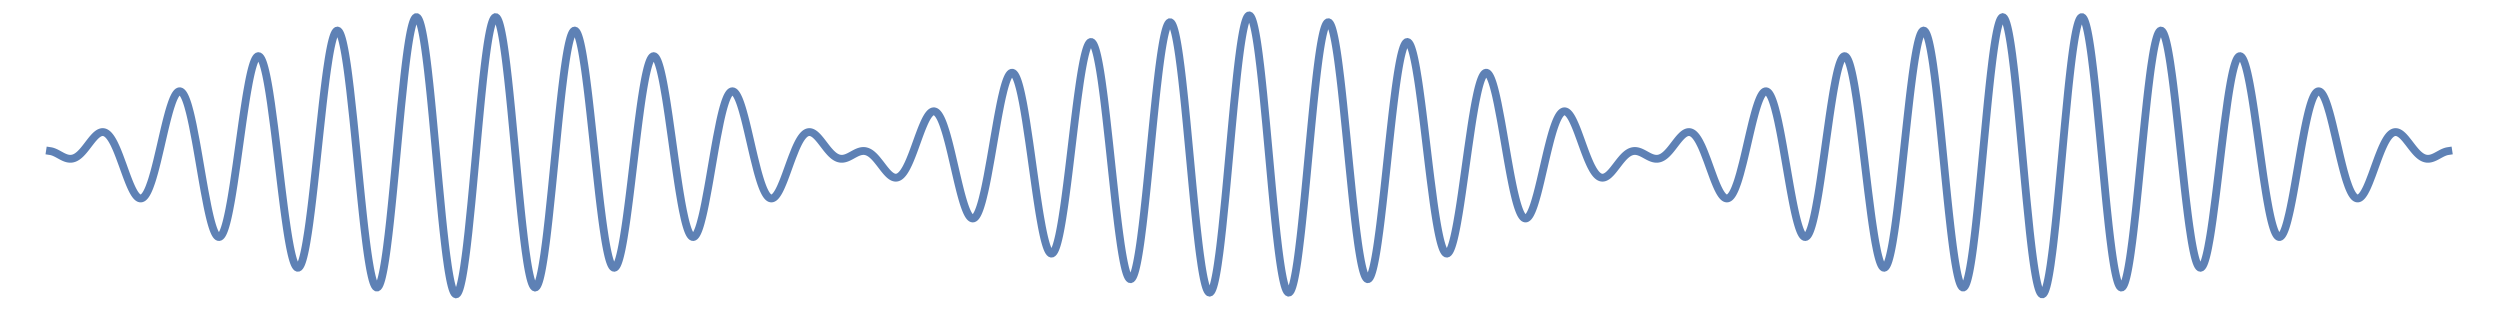<?xml version="1.0" encoding="UTF-8"?>
<svg xmlns="http://www.w3.org/2000/svg" xmlns:xlink="http://www.w3.org/1999/xlink" width="870pt" height="109pt" viewBox="0 0 870 109" version="1.1">
<defs>
<clipPath id="clip1">
  <path d="M 4 0 L 865 0 L 865 108 L 4 108 Z M 4 0 "/>
</clipPath>
</defs>
<g id="surface36">
<g clip-path="url(#clip1)" clip-rule="nonzero">
<path style="fill:none;stroke-width:2.72;stroke-linecap:square;stroke-linejoin:miter;stroke:rgb(36.841%,50.677%,70.979%);stroke-opacity:1;stroke-miterlimit:3.25;" d="M 129.387 61.566 L 129.645 61.605 L 129.898 61.656 L 130.156 61.723 L 130.41 61.805 L 130.668 61.898 L 130.926 62 L 131.18 62.113 L 131.438 62.23 L 131.691 62.359 L 131.949 62.492 L 132.461 62.77 L 133.484 63.328 L 133.738 63.461 L 133.996 63.586 L 134.25 63.707 L 134.508 63.816 L 134.762 63.918 L 135.02 64.008 L 135.277 64.086 L 135.531 64.148 L 135.789 64.199 L 136.043 64.234 L 136.301 64.254 L 136.555 64.258 L 136.812 64.242 L 137.066 64.211 L 137.324 64.16 L 137.578 64.09 L 137.836 64.004 L 138.09 63.895 L 138.348 63.77 L 138.602 63.625 L 138.859 63.465 L 139.113 63.281 L 139.371 63.082 L 139.629 62.867 L 139.883 62.637 L 140.141 62.387 L 140.652 61.852 L 140.906 61.562 L 141.164 61.262 L 141.676 60.637 L 141.93 60.312 L 142.188 59.984 L 142.699 59.316 L 142.953 58.98 L 143.211 58.648 L 143.723 57.992 L 143.98 57.672 L 144.234 57.363 L 144.746 56.781 L 145.004 56.508 L 145.258 56.254 L 145.516 56.016 L 145.77 55.801 L 146.047 55.59 L 146.324 55.406 L 146.602 55.25 L 146.879 55.129 L 147.156 55.035 L 147.438 54.98 L 147.715 54.961 L 147.992 54.977 L 148.27 55.031 L 148.547 55.125 L 148.824 55.258 L 149.102 55.43 L 149.379 55.645 L 149.656 55.898 L 149.934 56.195 L 150.211 56.531 L 150.488 56.906 L 150.766 57.32 L 151.043 57.77 L 151.32 58.258 L 151.598 58.781 L 151.875 59.34 L 152.43 60.551 L 152.707 61.199 L 152.984 61.871 L 153.539 63.281 L 154.652 66.289 L 154.93 67.059 L 155.207 67.832 L 155.762 69.363 L 156.039 70.117 L 156.316 70.855 L 156.871 72.281 L 157.148 72.957 L 157.426 73.605 L 157.703 74.223 L 157.98 74.805 L 158.258 75.352 L 158.535 75.855 L 158.812 76.312 L 159.09 76.723 L 159.367 77.082 L 159.645 77.391 L 159.922 77.645 L 160.199 77.836 L 160.477 77.973 L 160.758 78.047 L 161.035 78.059 L 161.312 78.008 L 161.59 77.891 L 161.867 77.711 L 162.145 77.461 L 162.422 77.148 L 162.699 76.77 L 162.977 76.328 L 163.254 75.82 L 163.531 75.25 L 163.789 74.66 L 164.051 74.02 L 164.566 72.586 L 164.828 71.801 L 165.086 70.969 L 165.605 69.18 L 165.863 68.23 L 166.121 67.246 L 166.641 65.191 L 167.676 60.828 L 167.938 59.707 L 168.195 58.582 L 168.715 56.336 L 168.973 55.223 L 169.23 54.125 L 169.75 51.98 L 170.008 50.941 L 170.27 49.934 L 170.785 48.023 L 171.047 47.129 L 171.305 46.277 L 171.824 44.727 L 172.082 44.035 L 172.34 43.398 L 172.602 42.828 L 172.859 42.32 L 173.117 41.883 L 173.379 41.512 L 173.637 41.215 L 173.895 40.992 L 174.156 40.844 L 174.414 40.773 L 174.672 40.781 L 174.934 40.871 L 175.191 41.035 L 175.449 41.281 L 175.711 41.609 L 175.969 42.016 L 176.227 42.5 L 176.488 43.062 L 176.746 43.703 L 177.004 44.418 L 177.266 45.207 L 177.523 46.066 L 178.043 47.992 L 178.301 49.051 L 178.559 50.172 L 179.078 52.578 L 180.113 57.945 L 180.367 59.348 L 180.621 60.777 L 181.129 63.695 L 182.148 69.621 L 182.402 71.09 L 182.656 72.547 L 183.164 75.398 L 184.18 80.695 L 184.434 81.91 L 184.688 83.07 L 184.941 84.168 L 185.195 85.207 L 185.449 86.176 L 185.703 87.074 L 185.957 87.898 L 186.211 88.648 L 186.465 89.312 L 186.719 89.895 L 186.973 90.387 L 187.227 90.793 L 187.48 91.105 L 187.734 91.324 L 187.988 91.449 L 188.242 91.477 L 188.496 91.41 L 188.75 91.246 L 189.008 90.98 L 189.262 90.621 L 189.516 90.164 L 189.77 89.613 L 190.023 88.965 L 190.277 88.223 L 190.531 87.391 L 190.785 86.469 L 191.039 85.457 L 191.293 84.367 L 191.547 83.191 L 191.801 81.941 L 192.309 79.219 L 192.562 77.762 L 192.816 76.238 L 193.324 73.035 L 194.34 66.121 L 196.371 51.582 L 196.648 49.668 L 196.926 47.797 L 197.477 44.199 L 197.75 42.488 L 198.027 40.852 L 198.578 37.809 L 198.852 36.418 L 199.129 35.125 L 199.402 33.934 L 199.68 32.848 L 199.957 31.879 L 200.23 31.023 L 200.508 30.289 L 200.781 29.68 L 201.059 29.199 L 201.332 28.852 L 201.609 28.633 L 201.883 28.551 L 202.16 28.605 L 202.434 28.797 L 202.711 29.125 L 202.988 29.59 L 203.262 30.188 L 203.539 30.922 L 203.812 31.785 L 204.09 32.781 L 204.363 33.898 L 204.641 35.141 L 204.914 36.496 L 205.191 37.969 L 205.465 39.547 L 205.742 41.227 L 206.293 44.871 L 207.395 53.078 L 207.672 55.277 L 207.945 57.52 L 208.496 62.094 L 209.602 71.359 L 209.875 73.645 L 210.152 75.898 L 210.703 80.277 L 210.977 82.387 L 211.254 84.43 L 211.805 88.277 L 212.082 90.07 L 212.355 91.762 L 212.633 93.348 L 212.906 94.824 L 213.184 96.176 L 213.457 97.406 L 213.734 98.504 L 214.008 99.465 L 214.266 100.238 L 214.523 100.883 L 214.781 101.398 L 215.039 101.785 L 215.297 102.043 L 215.551 102.16 L 215.809 102.145 L 216.066 101.996 L 216.324 101.711 L 216.582 101.289 L 216.84 100.734 L 217.094 100.047 L 217.352 99.227 L 217.609 98.277 L 217.867 97.203 L 218.125 96.008 L 218.383 94.691 L 218.637 93.262 L 219.152 90.074 L 219.41 88.328 L 219.668 86.488 L 220.18 82.547 L 220.438 80.461 L 220.695 78.305 L 221.211 73.82 L 222.238 64.355 L 222.496 61.938 L 222.754 59.512 L 223.27 54.676 L 224.297 45.312 L 224.555 43.082 L 224.812 40.914 L 225.324 36.793 L 225.582 34.852 L 225.84 33 L 226.355 29.598 L 226.609 28.055 L 226.867 26.629 L 227.125 25.324 L 227.383 24.145 L 227.641 23.094 L 227.898 22.18 L 228.152 21.398 L 228.41 20.762 L 228.668 20.266 L 228.926 19.918 L 229.184 19.715 L 229.441 19.66 L 229.695 19.754 L 229.953 19.996 L 230.211 20.391 L 230.469 20.93 L 230.746 21.676 L 231.027 22.594 L 231.305 23.68 L 231.582 24.926 L 231.863 26.328 L 232.141 27.887 L 232.418 29.586 L 232.699 31.43 L 232.977 33.402 L 233.254 35.504 L 233.812 40.043 L 234.93 50.234 L 235.207 52.953 L 235.484 55.719 L 236.043 61.355 L 237.156 72.691 L 237.438 75.473 L 237.715 78.215 L 238.273 83.516 L 238.551 86.055 L 238.828 88.508 L 239.387 93.113 L 239.664 95.242 L 239.945 97.25 L 240.223 99.121 L 240.504 100.848 L 240.781 102.43 L 241.059 103.852 L 241.34 105.113 L 241.617 106.207 L 241.895 107.129 L 242.176 107.871 L 242.453 108.438 L 242.73 108.816 L 243.012 109.016 L 243.289 109.023 L 243.566 108.848 L 243.848 108.488 L 244.125 107.941 L 244.402 107.211 L 244.684 106.301 L 244.961 105.211 L 245.238 103.953 L 245.52 102.523 L 245.797 100.93 L 246.078 99.184 L 246.355 97.285 L 246.633 95.246 L 247.191 90.77 L 247.469 88.355 L 247.75 85.832 L 248.305 80.504 L 248.578 77.773 L 248.852 74.977 L 249.402 69.246 L 250.496 57.527 L 250.77 54.613 L 251.043 51.723 L 251.59 46.074 L 252.684 35.602 L 252.957 33.215 L 253.23 30.941 L 253.504 28.789 L 253.777 26.77 L 254.051 24.887 L 254.324 23.148 L 254.598 21.562 L 254.871 20.137 L 255.148 18.875 L 255.422 17.781 L 255.695 16.867 L 255.969 16.125 L 256.242 15.57 L 256.516 15.195 L 256.789 15.004 L 257.062 15.004 L 257.336 15.188 L 257.609 15.555 L 257.883 16.109 L 258.156 16.844 L 258.43 17.762 L 258.703 18.855 L 258.977 20.121 L 259.25 21.551 L 259.523 23.145 L 259.797 24.898 L 260.07 26.797 L 260.344 28.836 L 260.617 31.012 L 260.895 33.312 L 261.441 38.258 L 261.715 40.879 L 261.988 43.59 L 262.535 49.23 L 263.629 61.074 L 263.902 64.086 L 264.176 67.094 L 264.723 73.055 L 265.816 84.426 L 266.074 86.914 L 266.328 89.32 L 266.84 93.859 L 267.094 95.977 L 267.348 97.984 L 267.859 101.633 L 268.113 103.266 L 268.371 104.762 L 268.625 106.113 L 268.879 107.324 L 269.137 108.383 L 269.391 109.285 L 269.648 110.031 L 269.902 110.621 L 270.156 111.047 L 270.414 111.309 L 270.668 111.41 L 270.922 111.344 L 271.18 111.117 L 271.434 110.727 L 271.688 110.172 L 271.945 109.461 L 272.199 108.59 L 272.453 107.562 L 272.711 106.387 L 272.965 105.062 L 273.219 103.598 L 273.477 101.996 L 273.984 98.398 L 274.242 96.418 L 274.496 94.324 L 275.008 89.828 L 276.027 79.812 L 276.281 77.148 L 276.539 74.434 L 277.047 68.902 L 278.07 57.688 L 278.324 54.91 L 278.578 52.156 L 279.09 46.777 L 279.344 44.164 L 279.602 41.617 L 280.109 36.754 L 280.367 34.453 L 280.621 32.25 L 280.875 30.152 L 281.133 28.168 L 281.387 26.301 L 281.641 24.559 L 281.898 22.949 L 282.152 21.473 L 282.43 20.035 L 282.707 18.766 L 282.984 17.676 L 283.262 16.766 L 283.535 16.039 L 283.812 15.5 L 284.09 15.152 L 284.367 14.992 L 284.645 15.023 L 284.922 15.242 L 285.199 15.656 L 285.473 16.254 L 285.75 17.035 L 286.027 18 L 286.305 19.141 L 286.582 20.457 L 286.859 21.938 L 287.137 23.582 L 287.41 25.379 L 287.688 27.324 L 287.965 29.406 L 288.242 31.621 L 288.797 36.406 L 289.07 38.953 L 289.348 41.598 L 289.902 47.113 L 291.008 58.758 L 291.285 61.727 L 291.562 64.699 L 292.117 70.594 L 292.395 73.496 L 292.672 76.348 L 293.223 81.871 L 293.5 84.52 L 293.777 87.074 L 294.332 91.875 L 294.609 94.102 L 294.883 96.203 L 295.438 99.98 L 295.715 101.648 L 295.992 103.16 L 296.27 104.508 L 296.543 105.688 L 296.82 106.695 L 297.098 107.527 L 297.375 108.18 L 297.652 108.648 L 297.93 108.938 L 298.207 109.043 L 298.48 108.961 L 298.758 108.699 L 299.035 108.258 L 299.312 107.633 L 299.59 106.832 L 299.867 105.859 L 300.125 104.801 L 300.383 103.598 L 300.641 102.254 L 300.898 100.777 L 301.156 99.176 L 301.418 97.449 L 301.934 93.652 L 302.191 91.598 L 302.449 89.449 L 302.965 84.898 L 304 75.012 L 304.258 72.426 L 304.516 69.816 L 305.035 64.551 L 306.066 54.098 L 306.324 51.555 L 306.582 49.059 L 307.102 44.238 L 307.359 41.926 L 307.617 39.695 L 308.133 35.5 L 308.391 33.551 L 308.652 31.707 L 308.91 29.977 L 309.168 28.367 L 309.426 26.879 L 309.684 25.52 L 309.941 24.297 L 310.203 23.207 L 310.461 22.262 L 310.719 21.457 L 310.977 20.801 L 311.234 20.289 L 311.492 19.93 L 311.75 19.719 L 312.012 19.66 L 312.27 19.75 L 312.527 19.988 L 312.785 20.375 L 313.043 20.91 L 313.301 21.586 L 313.559 22.406 L 313.82 23.359 L 314.078 24.453 L 314.336 25.672 L 314.594 27.016 L 314.852 28.484 L 315.367 31.75 L 315.629 33.543 L 315.887 35.43 L 316.402 39.465 L 316.656 41.555 L 316.91 43.707 L 317.414 48.176 L 318.43 57.551 L 318.684 59.938 L 318.934 62.328 L 319.441 67.078 L 320.453 76.246 L 320.707 78.426 L 320.961 80.547 L 321.469 84.578 L 321.723 86.48 L 321.977 88.293 L 322.48 91.641 L 322.734 93.164 L 322.988 94.582 L 323.242 95.887 L 323.496 97.078 L 323.746 98.152 L 324 99.102 L 324.254 99.926 L 324.508 100.625 L 324.762 101.195 L 325.016 101.637 L 325.266 101.945 L 325.52 102.125 L 325.773 102.172 L 326.027 102.086 L 326.281 101.871 L 326.535 101.527 L 326.789 101.055 L 327.039 100.457 L 327.293 99.738 L 327.547 98.898 L 327.801 97.945 L 328.055 96.875 L 328.309 95.699 L 328.559 94.418 L 328.812 93.039 L 329.066 91.566 L 329.574 88.355 L 329.828 86.629 L 330.082 84.836 L 330.586 81.055 L 330.84 79.086 L 331.094 77.07 L 331.602 72.934 L 332.613 64.438 L 332.887 62.129 L 333.164 59.832 L 333.711 55.328 L 333.988 53.133 L 334.262 50.988 L 334.812 46.883 L 335.086 44.938 L 335.359 43.074 L 335.637 41.301 L 335.91 39.621 L 336.188 38.039 L 336.461 36.566 L 336.734 35.207 L 337.012 33.965 L 337.285 32.84 L 337.559 31.844 L 337.836 30.973 L 338.109 30.234 L 338.383 29.625 L 338.66 29.152 L 338.934 28.816 L 339.207 28.617 L 339.484 28.551 L 339.758 28.621 L 340.035 28.828 L 340.309 29.164 L 340.582 29.633 L 340.859 30.227 L 341.133 30.949 L 341.406 31.789 L 341.684 32.746 L 341.957 33.816 L 342.23 34.992 L 342.508 36.273 L 342.781 37.648 L 343.055 39.113 L 343.605 42.289 L 343.883 43.988 L 344.156 45.746 L 344.707 49.422 L 345.805 57.191 L 346.078 59.176 L 346.355 61.156 L 346.902 65.094 L 347.18 67.031 L 347.453 68.938 L 348.004 72.629 L 348.277 74.402 L 348.555 76.113 L 349.102 79.34 L 349.379 80.84 L 349.652 82.258 L 350.203 84.824 L 350.457 85.895 L 350.715 86.875 L 350.973 87.766 L 351.227 88.566 L 351.484 89.273 L 351.742 89.883 L 351.996 90.395 L 352.254 90.809 L 352.512 91.125 L 352.766 91.34 L 353.023 91.457 L 353.277 91.477 L 353.535 91.395 L 353.793 91.215 L 354.047 90.941 L 354.305 90.574 L 354.562 90.117 L 354.816 89.566 L 355.074 88.93 L 355.332 88.207 L 355.586 87.406 L 355.844 86.527 L 356.355 84.551 L 356.613 83.465 L 356.871 82.312 L 357.383 79.848 L 358.406 74.391 L 358.664 72.949 L 358.922 71.484 L 359.434 68.508 L 360.461 62.535 L 360.715 61.07 L 360.973 59.621 L 361.484 56.809 L 362.512 51.629 L 362.766 50.449 L 363.023 49.328 L 363.281 48.266 L 363.535 47.262 L 363.793 46.324 L 364.051 45.453 L 364.305 44.652 L 364.562 43.922 L 364.82 43.262 L 365.074 42.68 L 365.332 42.176 L 365.59 41.746 L 365.844 41.395 L 366.102 41.121 L 366.355 40.926 L 366.613 40.809 L 366.891 40.77 L 367.168 40.82 L 367.449 40.961 L 367.727 41.188 L 368.004 41.504 L 368.281 41.898 L 368.559 42.375 L 368.836 42.93 L 369.117 43.559 L 369.395 44.258 L 369.672 45.023 L 369.949 45.852 L 370.227 46.738 L 370.504 47.68 L 371.062 49.703 L 371.34 50.777 L 371.617 51.887 L 372.172 54.188 L 373.285 58.977 L 373.562 60.184 L 373.84 61.379 L 374.398 63.738 L 375.508 68.164 L 375.785 69.184 L 376.066 70.16 L 376.344 71.094 L 376.621 71.977 L 376.898 72.809 L 377.176 73.586 L 377.453 74.309 L 377.73 74.969 L 378.012 75.566 L 378.289 76.105 L 378.566 76.578 L 378.844 76.988 L 379.121 77.332 L 379.398 77.609 L 379.68 77.82 L 379.957 77.965 L 380.234 78.043 L 380.512 78.062 L 380.789 78.012 L 381.066 77.902 L 381.348 77.734 L 381.625 77.508 L 381.902 77.223 L 382.18 76.883 L 382.457 76.492 L 382.734 76.055 L 383.016 75.57 L 383.293 75.039 L 383.57 74.473 L 383.848 73.867 L 384.402 72.562 L 384.676 71.883 L 384.949 71.184 L 385.496 69.727 L 386.586 66.711 L 386.859 65.953 L 387.133 65.203 L 387.68 63.73 L 388.77 60.988 L 389.043 60.359 L 389.316 59.758 L 389.59 59.188 L 389.859 58.648 L 390.133 58.141 L 390.406 57.668 L 390.68 57.23 L 390.953 56.832 L 391.227 56.473 L 391.5 56.148 L 391.773 55.863 L 392.043 55.617 L 392.316 55.41 L 392.59 55.246 L 392.863 55.117 L 393.137 55.027 L 393.41 54.977 L 393.684 54.961 L 393.953 54.98 L 394.227 55.035 L 394.5 55.125 L 394.773 55.246 L 395.047 55.395 L 395.32 55.574 L 395.594 55.777 L 395.863 56.008 L 396.137 56.262 L 396.41 56.531 L 396.684 56.824 L 396.957 57.133 L 397.504 57.785 L 397.773 58.129 L 398.047 58.477 L 398.594 59.188 L 398.867 59.547 L 399.141 59.902 L 399.684 60.602 L 399.957 60.938 L 400.23 61.27 L 400.777 61.891 L 401.051 62.184 L 401.324 62.461 L 401.867 62.957 L 402.121 63.168 L 402.379 63.355 L 402.633 63.531 L 402.887 63.684 L 403.141 63.82 L 403.395 63.938 L 403.648 64.039 L 403.902 64.117 L 404.16 64.18 L 404.414 64.223 L 404.668 64.25 L 404.922 64.258 L 405.176 64.25 L 405.43 64.227 L 405.688 64.184 L 405.941 64.129 L 406.195 64.062 L 406.449 63.98 L 406.703 63.887 L 406.957 63.785 L 407.211 63.672 L 407.469 63.551 L 407.977 63.289 L 408.484 63.016 L 408.992 62.734 L 409.25 62.598 L 409.504 62.461 L 410.012 62.203 L 410.266 62.086 L 410.52 61.977 L 410.777 61.875 L 411.031 61.789 L 411.285 61.711 L 411.539 61.645 L 411.793 61.598 L 412.047 61.562 L 412.301 61.543 L 412.559 61.539 L 412.812 61.551 L 413.066 61.582 L 413.32 61.633 L 413.574 61.703 L 413.828 61.789 L 414.082 61.895 L 414.34 62.02 L 414.594 62.16 L 414.848 62.32 L 415.102 62.5 L 415.355 62.695 L 415.609 62.91 L 416.121 63.383 L 416.375 63.645 L 416.629 63.914 L 417.137 64.496 L 418.156 65.766 L 418.434 66.125 L 418.707 66.484 L 419.262 67.207 L 419.535 67.562 L 419.812 67.91 L 420.363 68.578 L 420.641 68.895 L 420.918 69.191 L 421.191 69.473 L 421.469 69.734 L 421.742 69.969 L 422.02 70.184 L 422.297 70.371 L 422.57 70.527 L 422.848 70.652 L 423.125 70.746 L 423.398 70.809 L 423.676 70.836 L 423.953 70.824 L 424.227 70.777 L 424.504 70.688 L 424.781 70.562 L 425.055 70.398 L 425.332 70.191 L 425.609 69.945 L 425.883 69.66 L 426.16 69.336 L 426.438 68.973 L 426.711 68.566 L 426.988 68.125 L 427.266 67.648 L 427.539 67.133 L 428.094 66.008 L 428.367 65.398 L 428.645 64.762 L 429.195 63.41 L 429.473 62.703 L 429.75 61.98 L 430.301 60.488 L 431.406 57.426 L 431.68 56.664 L 431.957 55.914 L 432.508 54.449 L 432.785 53.742 L 433.062 53.062 L 433.613 51.781 L 433.891 51.188 L 434.164 50.633 L 434.441 50.117 L 434.719 49.645 L 434.992 49.219 L 435.27 48.844 L 435.547 48.516 L 435.82 48.242 L 436.078 48.039 L 436.336 47.887 L 436.594 47.785 L 436.852 47.738 L 437.109 47.742 L 437.367 47.805 L 437.625 47.922 L 437.883 48.094 L 438.141 48.324 L 438.398 48.613 L 438.656 48.953 L 438.914 49.355 L 439.172 49.809 L 439.43 50.316 L 439.688 50.883 L 439.945 51.496 L 440.203 52.164 L 440.457 52.879 L 440.973 54.449 L 441.23 55.297 L 441.488 56.188 L 442.004 58.078 L 442.262 59.074 L 442.52 60.098 L 443.035 62.211 L 444.066 66.629 L 444.582 68.863 L 445.098 71.078 L 445.355 72.164 L 445.613 73.23 L 446.125 75.297 L 446.383 76.285 L 446.641 77.238 L 446.898 78.152 L 447.156 79.023 L 447.414 79.852 L 447.672 80.625 L 447.93 81.348 L 448.188 82.016 L 448.445 82.621 L 448.703 83.168 L 448.961 83.645 L 449.219 84.059 L 449.477 84.398 L 449.734 84.668 L 449.992 84.863 L 450.25 84.984 L 450.508 85.027 L 450.766 84.992 L 451.023 84.879 L 451.281 84.688 L 451.539 84.418 L 451.793 84.07 L 452.051 83.641 L 452.309 83.137 L 452.59 82.5 L 452.867 81.777 L 453.148 80.969 L 453.426 80.074 L 453.707 79.098 L 453.984 78.047 L 454.543 75.719 L 454.824 74.457 L 455.102 73.129 L 455.66 70.312 L 456.777 64.172 L 457.055 62.566 L 457.336 60.945 L 457.895 57.684 L 459.012 51.273 L 459.289 49.738 L 459.57 48.238 L 460.125 45.383 L 460.406 44.039 L 460.684 42.762 L 461.242 40.422 L 461.523 39.371 L 461.801 38.41 L 462.082 37.539 L 462.359 36.762 L 462.641 36.09 L 462.918 35.52 L 463.199 35.055 L 463.477 34.703 L 463.758 34.461 L 464.035 34.336 L 464.312 34.324 L 464.594 34.434 L 464.871 34.656 L 465.152 35 L 465.43 35.461 L 465.711 36.039 L 465.988 36.73 L 466.27 37.535 L 466.547 38.449 L 466.828 39.473 L 467.105 40.598 L 467.387 41.828 L 467.945 44.566 L 468.223 46.07 L 468.5 47.652 L 469.059 51.035 L 470.176 58.488 L 470.449 60.418 L 470.727 62.371 L 471.273 66.316 L 472.371 74.156 L 472.645 76.059 L 472.918 77.922 L 473.465 81.504 L 473.738 83.207 L 474.016 84.844 L 474.562 87.879 L 474.836 89.27 L 475.109 90.562 L 475.383 91.758 L 475.66 92.848 L 475.934 93.824 L 476.207 94.688 L 476.48 95.43 L 476.754 96.051 L 477.027 96.543 L 477.305 96.91 L 477.578 97.141 L 477.852 97.242 L 478.125 97.207 L 478.398 97.035 L 478.672 96.73 L 478.949 96.289 L 479.223 95.715 L 479.496 95.008 L 479.77 94.172 L 480.043 93.207 L 480.316 92.117 L 480.594 90.906 L 480.867 89.578 L 481.141 88.137 L 481.414 86.586 L 481.688 84.938 L 482.238 81.355 L 482.512 79.434 L 482.785 77.441 L 483.332 73.254 L 483.605 71.078 L 483.883 68.859 L 484.43 64.32 L 485.527 55.105 L 485.801 52.824 L 486.074 50.57 L 486.621 46.188 L 486.895 44.07 L 487.172 42.016 L 487.719 38.137 L 487.973 36.441 L 488.23 34.828 L 488.484 33.305 L 488.742 31.875 L 488.996 30.547 L 489.254 29.32 L 489.508 28.203 L 489.766 27.199 L 490.02 26.312 L 490.273 25.551 L 490.531 24.91 L 490.785 24.395 L 491.043 24.012 L 491.297 23.758 L 491.555 23.637 L 491.809 23.648 L 492.066 23.793 L 492.32 24.074 L 492.578 24.488 L 492.832 25.035 L 493.086 25.711 L 493.344 26.52 L 493.598 27.457 L 493.855 28.516 L 494.109 29.695 L 494.367 30.996 L 494.621 32.406 L 494.879 33.93 L 495.133 35.559 L 495.391 37.285 L 495.898 41.016 L 496.156 43.004 L 496.41 45.07 L 496.922 49.402 L 497.945 58.652 L 498.203 61.043 L 498.457 63.445 L 498.969 68.266 L 499.992 77.727 L 500.246 80.004 L 500.504 82.234 L 501.016 86.508 L 501.27 88.535 L 501.527 90.488 L 502.035 94.117 L 502.293 95.785 L 502.547 97.344 L 502.805 98.793 L 503.059 100.125 L 503.316 101.332 L 503.57 102.414 L 503.828 103.363 L 504.082 104.18 L 504.359 104.906 L 504.637 105.469 L 504.914 105.859 L 505.191 106.082 L 505.469 106.133 L 505.746 106.012 L 506.023 105.715 L 506.301 105.246 L 506.578 104.609 L 506.855 103.801 L 507.133 102.828 L 507.41 101.691 L 507.688 100.395 L 507.965 98.945 L 508.242 97.348 L 508.52 95.605 L 508.797 93.73 L 509.074 91.723 L 509.629 87.359 L 509.902 85.016 L 510.18 82.574 L 510.734 77.453 L 511.012 74.785 L 511.289 72.066 L 511.844 66.504 L 512.953 55.211 L 513.23 52.418 L 513.508 49.66 L 514.062 44.293 L 514.34 41.707 L 514.617 39.199 L 515.172 34.457 L 515.449 32.242 L 515.727 30.148 L 516.004 28.18 L 516.281 26.344 L 516.559 24.648 L 516.836 23.105 L 517.113 21.715 L 517.391 20.488 L 517.668 19.43 L 517.945 18.543 L 518.223 17.828 L 518.5 17.293 L 518.777 16.941 L 519.051 16.77 L 519.328 16.785 L 519.605 16.98 L 519.883 17.363 L 520.16 17.93 L 520.438 18.676 L 520.715 19.598 L 520.992 20.695 L 521.27 21.965 L 521.547 23.402 L 521.824 25 L 522.082 26.629 L 522.344 28.387 L 522.859 32.27 L 523.117 34.375 L 523.379 36.59 L 523.895 41.289 L 524.156 43.762 L 524.414 46.305 L 524.93 51.57 L 525.965 62.539 L 526.227 65.32 L 526.484 68.094 L 527 73.594 L 527.262 76.297 L 527.52 78.957 L 528.035 84.113 L 528.297 86.59 L 528.555 88.984 L 529.074 93.504 L 529.332 95.613 L 529.59 97.609 L 530.109 101.242 L 530.367 102.863 L 530.625 104.348 L 530.883 105.691 L 531.145 106.883 L 531.402 107.926 L 531.66 108.812 L 531.918 109.539 L 532.18 110.105 L 532.438 110.508 L 532.695 110.746 L 532.953 110.816 L 533.215 110.719 L 533.473 110.453 L 533.73 110.027 L 533.988 109.434 L 534.25 108.676 L 534.508 107.762 L 534.766 106.688 L 535.027 105.461 L 535.285 104.086 L 535.543 102.566 L 535.801 100.906 L 536.32 97.195 L 536.578 95.156 L 536.836 93 L 537.355 88.379 L 538.391 78.129 L 538.645 75.461 L 538.898 72.75 L 539.406 67.234 L 540.422 56.086 L 540.676 53.328 L 540.93 50.602 L 541.434 45.281 L 542.449 35.402 L 542.703 33.141 L 542.957 30.977 L 543.211 28.922 L 543.465 26.977 L 543.719 25.152 L 543.973 23.457 L 544.227 21.891 L 544.48 20.461 L 544.734 19.172 L 544.988 18.031 L 545.242 17.039 L 545.496 16.203 L 545.75 15.52 L 546.004 14.996 L 546.258 14.633 L 546.512 14.43 L 546.766 14.391 L 547.02 14.512 L 547.273 14.797 L 547.527 15.242 L 547.777 15.844 L 548.031 16.605 L 548.285 17.523 L 548.539 18.59 L 548.793 19.809 L 549.047 21.168 L 549.301 22.664 L 549.555 24.301 L 549.809 26.062 L 550.062 27.945 L 550.57 32.059 L 550.824 34.273 L 551.078 36.582 L 551.586 41.453 L 552.602 51.977 L 554.629 74.129 L 554.906 77.043 L 555.18 79.902 L 555.73 85.406 L 556.008 88.027 L 556.281 90.547 L 556.832 95.246 L 557.109 97.406 L 557.383 99.43 L 557.66 101.309 L 557.934 103.035 L 558.211 104.602 L 558.484 106 L 558.762 107.23 L 559.035 108.285 L 559.309 109.16 L 559.586 109.855 L 559.859 110.359 L 560.137 110.68 L 560.41 110.812 L 560.688 110.754 L 560.961 110.508 L 561.238 110.078 L 561.512 109.457 L 561.789 108.66 L 562.062 107.68 L 562.34 106.523 L 562.613 105.199 L 562.891 103.711 L 563.164 102.062 L 563.441 100.262 L 563.715 98.316 L 563.988 96.234 L 564.539 91.691 L 564.816 89.25 L 565.09 86.711 L 565.641 81.367 L 565.918 78.586 L 566.191 75.746 L 566.742 69.941 L 567.844 58.145 L 568.121 55.227 L 568.395 52.34 L 568.945 46.719 L 569.219 44.004 L 569.496 41.367 L 570.047 36.375 L 570.32 34.035 L 570.598 31.816 L 570.871 29.719 L 571.148 27.758 L 571.422 25.941 L 571.699 24.27 L 571.973 22.754 L 572.25 21.398 L 572.504 20.285 L 572.762 19.32 L 573.02 18.504 L 573.277 17.84 L 573.531 17.336 L 573.789 16.984 L 574.047 16.793 L 574.305 16.762 L 574.562 16.883 L 574.816 17.168 L 575.074 17.605 L 575.332 18.199 L 575.59 18.941 L 575.844 19.836 L 576.102 20.875 L 576.359 22.059 L 576.617 23.375 L 576.871 24.828 L 577.129 26.406 L 577.387 28.109 L 577.645 29.926 L 577.898 31.852 L 578.414 36 L 578.672 38.211 L 578.93 40.5 L 579.441 45.285 L 580.469 55.445 L 580.727 58.055 L 580.984 60.676 L 581.496 65.914 L 582.523 76.117 L 582.781 78.559 L 583.039 80.945 L 583.551 85.5 L 583.809 87.656 L 584.066 89.723 L 584.578 93.555 L 584.836 95.309 L 585.094 96.945 L 585.352 98.465 L 585.605 99.855 L 585.863 101.117 L 586.121 102.242 L 586.379 103.234 L 586.637 104.078 L 586.891 104.785 L 587.148 105.344 L 587.406 105.754 L 587.664 106.016 L 587.918 106.133 L 588.176 106.098 L 588.434 105.918 L 588.691 105.586 L 588.969 105.066 L 589.246 104.379 L 589.523 103.527 L 589.805 102.512 L 590.082 101.344 L 590.359 100.023 L 590.641 98.559 L 590.918 96.953 L 591.195 95.219 L 591.473 93.359 L 592.031 89.301 L 592.309 87.121 L 592.586 84.852 L 593.145 80.078 L 593.422 77.594 L 593.703 75.062 L 594.258 69.891 L 595.371 59.414 L 595.652 56.832 L 595.93 54.281 L 596.484 49.324 L 596.766 46.938 L 597.043 44.625 L 597.598 40.258 L 597.879 38.223 L 598.156 36.293 L 598.434 34.477 L 598.715 32.785 L 598.992 31.219 L 599.27 29.789 L 599.547 28.5 L 599.828 27.355 L 600.105 26.355 L 600.383 25.512 L 600.664 24.816 L 600.941 24.281 L 601.219 23.906 L 601.496 23.684 L 601.777 23.625 L 602.055 23.723 L 602.332 23.98 L 602.609 24.391 L 602.891 24.953 L 603.168 25.668 L 603.445 26.531 L 603.727 27.535 L 604.004 28.676 L 604.281 29.949 L 604.559 31.348 L 604.84 32.867 L 605.395 36.242 L 605.676 38.082 L 605.953 40.012 L 606.508 44.109 L 606.781 46.219 L 607.055 48.383 L 607.602 52.84 L 608.969 64.305 L 609.242 66.582 L 609.789 71.047 L 610.883 79.387 L 611.156 81.301 L 611.43 83.137 L 611.703 84.879 L 611.977 86.531 L 612.25 88.078 L 612.523 89.52 L 612.797 90.848 L 613.07 92.062 L 613.344 93.156 L 613.617 94.125 L 613.891 94.965 L 614.164 95.68 L 614.438 96.258 L 614.711 96.707 L 614.984 97.02 L 615.258 97.199 L 615.531 97.242 L 615.805 97.152 L 616.074 96.93 L 616.348 96.578 L 616.621 96.098 L 616.895 95.488 L 617.168 94.758 L 617.441 93.906 L 617.715 92.941 L 617.988 91.867 L 618.262 90.688 L 618.535 89.402 L 618.809 88.027 L 619.082 86.562 L 619.629 83.395 L 619.902 81.703 L 620.176 79.949 L 620.723 76.289 L 621.816 68.559 L 622.363 64.613 L 622.91 60.699 L 624.004 53.199 L 624.258 51.555 L 624.512 49.957 L 625.023 46.934 L 625.277 45.52 L 625.531 44.172 L 626.043 41.699 L 626.297 40.586 L 626.551 39.551 L 626.809 38.605 L 627.062 37.75 L 627.316 36.984 L 627.574 36.316 L 627.828 35.738 L 628.082 35.262 L 628.336 34.879 L 628.594 34.594 L 628.848 34.41 L 629.102 34.324 L 629.355 34.332 L 629.613 34.441 L 629.867 34.645 L 630.121 34.941 L 630.375 35.332 L 630.633 35.812 L 630.887 36.379 L 631.141 37.035 L 631.398 37.77 L 631.652 38.586 L 631.906 39.477 L 632.16 40.441 L 632.418 41.473 L 632.672 42.566 L 633.18 44.934 L 634.199 50.23 L 634.457 51.645 L 634.711 53.086 L 635.223 56.02 L 636.242 61.965 L 636.496 63.441 L 636.75 64.898 L 637.262 67.742 L 637.516 69.125 L 637.77 70.469 L 638.281 73.043 L 638.535 74.258 L 638.789 75.426 L 639.047 76.535 L 639.301 77.59 L 639.555 78.586 L 639.809 79.516 L 640.066 80.379 L 640.32 81.172 L 640.598 81.953 L 640.871 82.648 L 641.148 83.258 L 641.426 83.781 L 641.703 84.211 L 641.98 84.551 L 642.254 84.801 L 642.531 84.957 L 642.809 85.023 L 643.086 85.004 L 643.359 84.891 L 643.637 84.691 L 643.914 84.41 L 644.191 84.043 L 644.469 83.598 L 644.742 83.07 L 645.02 82.473 L 645.297 81.805 L 645.574 81.066 L 645.852 80.266 L 646.125 79.402 L 646.402 78.488 L 646.957 76.508 L 647.23 75.457 L 647.508 74.367 L 648.062 72.098 L 649.168 67.352 L 649.445 66.152 L 649.719 64.957 L 650.273 62.598 L 650.551 61.441 L 650.828 60.312 L 651.379 58.141 L 651.656 57.105 L 651.934 56.113 L 652.207 55.16 L 652.484 54.258 L 652.762 53.402 L 653.039 52.602 L 653.316 51.855 L 653.59 51.168 L 653.867 50.539 L 654.145 49.973 L 654.422 49.465 L 654.695 49.023 L 654.973 48.648 L 655.25 48.336 L 655.527 48.09 L 655.805 47.906 L 656.078 47.789 L 656.355 47.738 L 656.633 47.746 L 656.91 47.82 L 657.184 47.953 L 657.461 48.145 L 657.738 48.395 L 658.016 48.699 L 658.273 49.031 L 658.531 49.406 L 658.789 49.824 L 659.047 50.277 L 659.305 50.773 L 659.562 51.301 L 660.078 52.445 L 660.336 53.059 L 660.598 53.695 L 661.113 55.027 L 662.145 57.84 L 662.66 59.277 L 663.176 60.699 L 663.434 61.398 L 663.691 62.09 L 664.211 63.426 L 664.469 64.066 L 664.727 64.691 L 665.242 65.867 L 665.5 66.414 L 665.758 66.938 L 666.273 67.891 L 666.531 68.324 L 666.789 68.723 L 667.047 69.086 L 667.305 69.418 L 667.562 69.715 L 667.824 69.977 L 668.082 70.203 L 668.34 70.395 L 668.598 70.551 L 668.855 70.672 L 669.113 70.762 L 669.371 70.812 L 669.629 70.836 L 669.887 70.824 L 670.145 70.781 L 670.402 70.707 L 670.66 70.605 L 670.918 70.477 L 671.176 70.32 L 671.438 70.141 L 671.695 69.938 L 671.953 69.715 L 672.469 69.207 L 672.727 68.93 L 672.984 68.637 L 673.5 68.02 L 674.531 66.695 L 675.039 66.031 L 675.547 65.379 L 675.797 65.062 L 676.051 64.75 L 676.559 64.152 L 676.809 63.871 L 677.062 63.605 L 677.316 63.348 L 677.57 63.105 L 677.82 62.883 L 678.074 62.672 L 678.328 62.477 L 678.582 62.301 L 678.836 62.145 L 679.086 62.004 L 679.34 61.883 L 679.594 61.781 L 679.848 61.695 L 680.098 61.629 L 680.352 61.582 L 680.605 61.551 L 680.859 61.539 L 681.109 61.543 L 681.363 61.562 L 681.617 61.598 L 681.871 61.648 L 682.125 61.711 L 682.375 61.789 L 682.629 61.879 L 682.883 61.977 L 683.137 62.086 L 683.641 62.328 L 684.148 62.594 L 684.652 62.871 L 684.906 63.012 L 685.16 63.148 L 685.664 63.418 L 685.918 63.543 L 686.172 63.664 L 686.426 63.777 L 686.676 63.879 L 686.93 63.973 L 687.184 64.055 L 687.438 64.125 L 687.691 64.18 L 687.941 64.223 L 688.195 64.246 L 688.449 64.258 L 688.703 64.254 L 688.953 64.23 L 689.207 64.188 L 689.461 64.129 L 689.715 64.051 L 689.965 63.953 L 690.219 63.84 L 690.473 63.707 L 690.727 63.559 L 691 63.371 L 691.273 63.168 L 691.551 62.945 L 691.824 62.699 L 692.098 62.438 L 692.371 62.16 L 692.922 61.559 L 693.195 61.234 L 693.473 60.902 L 694.02 60.211 L 695.117 58.781 L 695.395 58.426 L 695.668 58.074 L 696.215 57.398 L 696.492 57.078 L 696.766 56.77 L 697.316 56.211 L 697.59 55.961 L 697.863 55.734 L 698.137 55.531 L 698.414 55.359 L 698.688 55.215 L 698.961 55.102 L 699.238 55.02 L 699.512 54.973 L 699.785 54.961 L 700.059 54.984 L 700.336 55.047 L 700.609 55.148 L 700.883 55.285 L 701.16 55.465 L 701.434 55.684 L 701.707 55.941 L 701.98 56.238 L 702.258 56.574 L 702.531 56.953 L 702.805 57.363 L 703.078 57.816 L 703.355 58.301 L 703.902 59.379 L 704.18 59.961 L 704.453 60.578 L 705 61.887 L 706.102 64.746 L 706.375 65.496 L 706.648 66.254 L 707.199 67.781 L 708.297 70.777 L 708.551 71.445 L 708.809 72.098 L 709.32 73.34 L 709.578 73.922 L 709.832 74.48 L 710.344 75.496 L 710.602 75.949 L 710.859 76.363 L 711.113 76.742 L 711.371 77.074 L 711.625 77.359 L 711.883 77.602 L 712.137 77.793 L 712.395 77.934 L 712.652 78.023 L 712.906 78.062 L 713.164 78.047 L 713.418 77.973 L 713.676 77.848 L 713.934 77.664 L 714.188 77.426 L 714.445 77.133 L 714.699 76.785 L 714.957 76.379 L 715.211 75.918 L 715.469 75.402 L 715.727 74.836 L 715.98 74.219 L 716.492 72.832 L 716.75 72.07 L 717.004 71.262 L 717.52 69.523 L 718.543 65.629 L 718.797 64.586 L 719.055 63.523 L 719.566 61.348 L 720.59 56.906 L 720.848 55.805 L 721.105 54.707 L 721.617 52.566 L 721.871 51.527 L 722.129 50.512 L 722.641 48.582 L 722.898 47.672 L 723.152 46.801 L 723.41 45.98 L 723.664 45.207 L 723.922 44.484 L 724.18 43.816 L 724.434 43.211 L 724.691 42.664 L 724.969 42.148 L 725.246 41.707 L 725.523 41.348 L 725.801 41.074 L 726.078 40.887 L 726.355 40.785 L 726.633 40.773 L 726.91 40.855 L 727.188 41.027 L 727.469 41.289 L 727.746 41.645 L 728.023 42.09 L 728.301 42.629 L 728.578 43.254 L 728.855 43.969 L 729.133 44.77 L 729.41 45.652 L 729.688 46.613 L 730.242 48.77 L 730.52 49.957 L 730.801 51.207 L 731.355 53.891 L 731.633 55.312 L 731.91 56.781 L 732.465 59.832 L 733.574 66.227 L 733.855 67.852 L 734.133 69.469 L 734.688 72.668 L 734.965 74.238 L 735.242 75.773 L 735.797 78.727 L 736.074 80.133 L 736.352 81.48 L 736.629 82.77 L 736.906 83.984 L 737.188 85.129 L 737.465 86.191 L 737.742 87.168 L 738.02 88.059 L 738.297 88.852 L 738.574 89.547 L 738.852 90.141 L 739.129 90.629 L 739.406 91.012 L 739.684 91.281 L 739.961 91.438 L 740.242 91.48 L 740.52 91.406 L 740.797 91.215 L 741.074 90.91 L 741.352 90.488 L 741.629 89.949 L 741.906 89.297 L 742.184 88.531 L 742.461 87.656 L 742.723 86.742 L 742.98 85.738 L 743.238 84.645 L 743.5 83.465 L 743.758 82.203 L 744.016 80.867 L 744.535 77.973 L 744.797 76.43 L 745.055 74.828 L 745.574 71.465 L 746.609 64.281 L 746.871 62.422 L 747.129 60.555 L 747.648 56.812 L 748.684 49.488 L 748.945 47.73 L 749.203 46.012 L 749.723 42.727 L 749.98 41.172 L 750.242 39.688 L 750.758 36.934 L 751.02 35.68 L 751.277 34.512 L 751.535 33.438 L 751.797 32.461 L 752.055 31.586 L 752.316 30.812 L 752.574 30.152 L 752.832 29.602 L 753.094 29.164 L 753.352 28.84 L 753.613 28.637 L 753.871 28.555 L 754.129 28.59 L 754.391 28.746 L 754.648 29.027 L 754.906 29.426 L 755.168 29.945 L 755.426 30.582 L 755.688 31.34 L 755.945 32.211 L 756.203 33.191 L 756.465 34.285 L 756.723 35.488 L 756.98 36.789 L 757.242 38.191 L 757.5 39.688 L 758.02 42.949 L 758.277 44.699 L 758.539 46.52 L 759.055 50.363 L 759.312 52.328 L 759.566 54.344 L 760.074 58.477 L 761.09 66.992 L 761.344 69.133 L 761.598 71.262 L 762.105 75.457 L 763.125 83.402 L 763.379 85.254 L 763.633 87.039 L 764.141 90.387 L 764.395 91.934 L 764.648 93.391 L 765.156 96.012 L 765.41 97.164 L 765.668 98.207 L 765.922 99.137 L 766.176 99.945 L 766.43 100.633 L 766.684 101.199 L 766.938 101.637 L 767.191 101.945 L 767.445 102.125 L 767.699 102.172 L 767.953 102.086 L 768.207 101.867 L 768.461 101.516 L 768.715 101.035 L 768.973 100.422 L 769.227 99.68 L 769.48 98.812 L 769.734 97.82 L 769.988 96.707 L 770.242 95.473 L 770.496 94.125 L 770.75 92.668 L 771.258 89.438 L 771.512 87.676 L 771.766 85.824 L 772.277 81.875 L 773.293 73.176 L 775.324 54.227 L 775.602 51.668 L 775.879 49.145 L 776.43 44.246 L 776.703 41.887 L 776.98 39.605 L 777.531 35.301 L 777.809 33.297 L 778.082 31.402 L 778.359 29.625 L 778.637 27.977 L 778.91 26.461 L 779.188 25.082 L 779.461 23.848 L 779.738 22.766 L 780.016 21.84 L 780.289 21.07 L 780.566 20.469 L 780.84 20.027 L 781.117 19.758 L 781.391 19.66 L 781.668 19.73 L 781.945 19.973 L 782.219 20.387 L 782.496 20.969 L 782.77 21.719 L 783.047 22.633 L 783.324 23.711 L 783.598 24.949 L 783.875 26.34 L 784.148 27.879 L 784.426 29.559 L 784.703 31.379 L 785.254 35.402 L 785.527 37.586 L 785.805 39.879 L 786.355 44.75 L 786.633 47.309 L 786.906 49.934 L 787.457 55.352 L 788.562 66.543 L 788.836 69.352 L 789.113 72.141 L 789.664 77.621 L 789.941 80.289 L 790.215 82.895 L 790.77 87.879 L 791.043 90.234 L 791.32 92.492 L 791.594 94.633 L 791.871 96.656 L 792.145 98.547 L 792.422 100.305 L 792.699 101.918 L 792.973 103.379 L 793.23 104.602 L 793.488 105.684 L 793.746 106.621 L 794.004 107.406 L 794.262 108.043 L 794.52 108.523 L 794.773 108.852 L 795.031 109.02 L 795.289 109.027 L 795.547 108.879 L 795.805 108.57 L 796.062 108.102 L 796.32 107.48 L 796.578 106.703 L 796.832 105.773 L 797.09 104.691 L 797.348 103.469 L 797.605 102.102 L 797.863 100.598 L 798.121 98.961 L 798.379 97.195 L 798.637 95.312 L 799.148 91.203 L 799.406 88.996 L 799.664 86.691 L 800.18 81.84 L 801.207 71.379 L 801.465 68.656 L 801.723 65.914 L 802.238 60.391 L 803.27 49.477 L 803.523 46.832 L 803.781 44.238 L 804.297 39.242 L 804.555 36.859 L 804.812 34.562 L 805.328 30.258 L 805.582 28.27 L 805.84 26.395 L 806.098 24.645 L 806.355 23.027 L 806.613 21.543 L 806.871 20.199 L 807.129 19 L 807.387 17.949 L 807.645 17.055 L 807.898 16.316 L 808.156 15.738 L 808.414 15.324 L 808.672 15.07 L 808.93 14.98 L 809.188 15.059 L 809.445 15.297 L 809.723 15.742 L 810 16.379 L 810.281 17.207 L 810.559 18.219 L 810.84 19.41 L 811.117 20.777 L 811.395 22.32 L 811.676 24.023 L 811.953 25.891 L 812.234 27.906 L 812.789 32.355 L 813.07 34.773 L 813.348 37.305 L 813.906 42.676 L 814.184 45.492 L 814.465 48.383 L 815.023 54.328 L 816.137 66.555 L 816.418 69.609 L 816.695 72.637 L 817.254 78.57 L 818.367 89.594 L 818.648 92.113 L 818.926 94.512 L 819.203 96.781 L 819.484 98.918 L 819.762 100.906 L 820.043 102.746 L 820.32 104.422 L 820.598 105.93 L 820.879 107.266 L 821.156 108.422 L 821.438 109.395 L 821.715 110.18 L 821.992 110.773 L 822.273 111.176 L 822.551 111.383 L 822.832 111.391 L 823.109 111.207 L 823.387 110.824 L 823.668 110.25 L 823.945 109.484 L 824.227 108.531 L 824.504 107.391 L 824.781 106.074 L 825.062 104.582 L 825.34 102.922 L 825.621 101.102 L 826.176 97.004 L 826.457 94.746 L 826.734 92.359 L 827.293 87.242 L 827.566 84.582 L 827.84 81.836 L 828.387 76.145 L 829.484 64.242 L 829.758 61.23 L 830.031 58.223 L 830.578 52.281 L 831.672 41.008 L 831.945 38.379 L 832.223 35.848 L 832.496 33.422 L 832.77 31.113 L 833.043 28.93 L 833.316 26.883 L 833.59 24.977 L 833.863 23.219 L 834.137 21.613 L 834.41 20.176 L 834.684 18.902 L 834.961 17.801 L 835.234 16.879 L 835.508 16.133 L 835.781 15.574 L 836.055 15.195 L 836.328 15.008 L 836.602 15.004 L 836.875 15.184 L 837.148 15.551 L 837.422 16.105 L 837.695 16.84 L 837.973 17.75 L 838.246 18.836 L 838.52 20.094 L 838.793 21.516 L 839.066 23.098 L 839.34 24.832 L 839.613 26.711 L 839.887 28.73 L 840.434 33.152 L 840.707 35.535 L 840.984 38.023 L 841.531 43.27 L 842.625 54.547 L 844.816 77.727 L 845.07 80.277 L 845.328 82.77 L 845.836 87.527 L 846.094 89.777 L 846.348 91.938 L 846.859 95.941 L 847.113 97.773 L 847.371 99.484 L 847.625 101.07 L 847.879 102.52 L 848.137 103.836 L 848.391 105.012 L 848.648 106.043 L 848.902 106.926 L 849.156 107.656 L 849.414 108.234 L 849.668 108.66 L 849.926 108.926 L 850.18 109.039 L 850.434 108.996 L 850.691 108.793 L 850.945 108.438 L 851.199 107.93 L 851.457 107.27 L 851.711 106.457 L 851.969 105.504 L 852.223 104.406 L 852.477 103.168 L 852.734 101.797 L 852.988 100.301 L 853.246 98.676 L 853.5 96.938 L 854.012 93.129 L 854.266 91.074 L 854.523 88.926 L 855.031 84.391 L 855.289 82.02 L 855.543 79.586 L 856.055 74.578 L 857.074 64.227 L 857.332 61.621 L 857.586 59.027 L 858.098 53.902 L 858.352 51.391 L 858.609 48.926 L 859.117 44.164 L 859.375 41.883 L 859.629 39.68 L 860.141 35.531 L 860.395 33.602 L 860.652 31.777 L 861.164 28.461 L 861.438 26.863 L 861.715 25.414 L 861.992 24.117 L 862.27 22.98 L 862.547 22.008 L 862.824 21.195 L 863.102 20.555 L 863.379 20.086 L 863.656 19.789 L 863.93 19.664 L 864.207 19.711 L 864.484 19.93 L 864.762 20.316 L 865.039 20.875 L 865.316 21.598 L 865.594 22.484 L 865.871 23.527 L 866.148 24.723 L 866.426 26.066 L 866.699 27.555 L 866.977 29.176 L 867.254 30.926 L 867.809 34.785 L 868.086 36.875 L 868.363 39.062 L 868.918 43.684 L 870.023 53.668 L 870.301 56.258 L 870.578 58.863 L 871.133 64.082 L 872.238 74.266 L 872.516 76.695 L 872.793 79.062 L 873.348 83.566 L 873.625 85.688 L 873.902 87.707 L 874.457 91.418 L 874.73 93.094 L 875.008 94.641 L 875.285 96.059 L 875.562 97.336 L 875.84 98.473 L 876.117 99.461 L 876.395 100.301 L 876.672 100.984 L 876.949 101.516 L 877.227 101.891 L 877.5 102.109 L 877.777 102.172 L 878.055 102.074 L 878.332 101.824 L 878.609 101.418 L 878.887 100.859 L 879.145 100.207 L 879.402 99.426 L 879.664 98.52 L 879.922 97.496 L 880.18 96.355 L 880.438 95.105 L 880.953 92.289 L 881.215 90.734 L 881.473 89.09 L 881.988 85.559 L 883.023 77.711 L 883.281 75.629 L 883.539 73.512 L 884.059 69.199 L 885.09 60.508 L 885.352 58.367 L 885.609 56.25 L 886.125 52.121 L 887.16 44.5 L 887.418 42.766 L 887.676 41.105 L 887.938 39.531 L 888.195 38.051 L 888.453 36.66 L 888.711 35.371 L 888.969 34.184 L 889.23 33.102 L 889.488 32.133 L 889.746 31.273 L 890.004 30.527 L 890.262 29.902 L 890.52 29.391 L 890.781 29.004 L 891.039 28.734 L 891.297 28.586 L 891.555 28.555 L 891.812 28.645 L 892.074 28.855 L 892.332 29.184 L 892.59 29.625 L 892.848 30.18 L 893.105 30.848 L 893.367 31.617 L 893.625 32.496 L 893.883 33.473 L 894.141 34.547 L 894.398 35.715 L 894.656 36.969 L 894.918 38.305 L 895.434 41.203 L 895.688 42.723 L 895.941 44.301 L 896.449 47.605 L 897.461 54.656 L 897.715 56.473 L 898.477 61.957 L 899.488 69.113 L 899.742 70.836 L 899.996 72.516 L 900.504 75.746 L 900.758 77.281 L 901.012 78.758 L 901.516 81.516 L 901.77 82.789 L 902.023 83.988 L 902.277 85.105 L 902.531 86.141 L 902.785 87.09 L 903.039 87.949 L 903.293 88.723 L 903.543 89.398 L 903.797 89.984 L 904.051 90.473 L 904.305 90.867 L 904.559 91.164 L 904.812 91.363 L 905.066 91.465 L 905.32 91.473 L 905.574 91.379 L 905.824 91.195 L 906.078 90.918 L 906.332 90.547 L 906.586 90.086 L 906.84 89.539 L 907.094 88.906 L 907.348 88.191 L 907.602 87.398 L 907.855 86.527 L 908.105 85.586 L 908.613 83.504 L 908.867 82.367 L 909.121 81.18 L 909.629 78.648 L 909.883 77.32 L 910.137 75.953 L 910.641 73.133 L 911.656 67.27 L 911.93 65.664 L 912.207 64.062 L 912.754 60.898 L 913.031 59.352 L 913.305 57.832 L 913.855 54.91 L 914.129 53.516 L 914.406 52.172 L 914.68 50.887 L 914.957 49.664 L 915.23 48.508 L 915.504 47.418 L 915.781 46.402 L 916.055 45.465 L 916.332 44.605 L 916.605 43.832 L 916.879 43.141 L 917.156 42.535 L 917.43 42.016 L 917.707 41.586 L 917.98 41.25 L 918.254 41 L 918.531 40.84 L 918.805 40.773 L 919.082 40.793 L 919.355 40.898 L 919.629 41.094 L 919.906 41.371 L 920.18 41.73 L 920.457 42.172 L 920.73 42.688 L 921.004 43.277 L 921.281 43.941 L 921.555 44.668 L 921.832 45.461 L 922.105 46.312 L 922.656 48.172 L 922.93 49.176 L 923.207 50.219 L 923.754 52.41 L 924.855 57.07 L 925.129 58.262 L 925.406 59.457 L 925.957 61.828 L 926.23 63 L 926.504 64.148 L 927.055 66.379 L 927.332 67.449 L 927.605 68.484 L 928.156 70.438 L 928.43 71.348 L 928.707 72.207 L 929.254 73.77 L 929.512 74.426 L 929.77 75.027 L 930.027 75.578 L 930.281 76.074 L 930.539 76.52 L 930.797 76.906 L 931.051 77.238 L 931.309 77.516 L 931.566 77.734 L 931.82 77.898 L 932.078 78.004 L 932.336 78.059 L 932.59 78.055 L 932.848 78 L 933.105 77.891 L 933.363 77.73 L 933.617 77.52 L 933.875 77.262 L 934.133 76.961 L 934.387 76.609 L 934.645 76.219 L 934.902 75.789 L 935.414 74.816 L 935.672 74.277 L 935.926 73.711 L 936.441 72.496 L 937.469 69.828 L 937.723 69.129 L 937.98 68.422 L 938.492 66.996 L 939.52 64.18 L 939.777 63.5 L 940.035 62.832 L 940.547 61.547 L 940.805 60.934 L 941.059 60.344 L 941.574 59.238 L 941.828 58.727 L 942.086 58.246 L 942.344 57.793 L 942.598 57.371 L 942.855 56.984 L 943.113 56.629 L 943.371 56.309 L 943.625 56.02 L 943.883 55.77 L 944.141 55.551 L 944.395 55.367 L 944.652 55.219 L 944.91 55.102 L 945.164 55.023 L 945.422 54.977 L 945.68 54.961 L 945.965 54.98 L 946.25 55.039 L 946.539 55.137 L 946.824 55.266 L 947.109 55.43 L 947.398 55.621 L 947.684 55.844 L 947.969 56.094 L 948.258 56.367 L 948.543 56.66 L 949.117 57.305 L 950.262 58.742 L 950.547 59.117 L 950.836 59.492 L 951.406 60.234 L 951.695 60.598 L 951.98 60.953 L 952.555 61.633 L 952.84 61.949 L 953.125 62.254 L 953.414 62.539 L 953.699 62.805 L 953.984 63.047 L 954.273 63.273 L 954.559 63.477 L 954.844 63.656 L 955.133 63.812 L 955.418 63.945 L 955.703 64.055 L 955.992 64.141 L 956.277 64.203 L 956.562 64.242 L 956.852 64.258 L 957.137 64.254 L 957.422 64.227 L 957.711 64.184 L 957.996 64.117 L 958.281 64.039 L 958.57 63.941 L 958.855 63.832 L 959.141 63.707 L 959.43 63.574 L 959.715 63.434 L 960 63.281 L 960.574 62.973 L 960.859 62.812 L 961.148 62.656 L 961.719 62.352 L 962.008 62.211 L 962.293 62.078 L 962.578 61.957 L 962.867 61.848 L 963.152 61.75 L 963.438 61.672 L 963.727 61.609 L 964.012 61.566 " transform="matrix(1,0,0,1,-112,-9)"/>
</g>
</g>
</svg>
